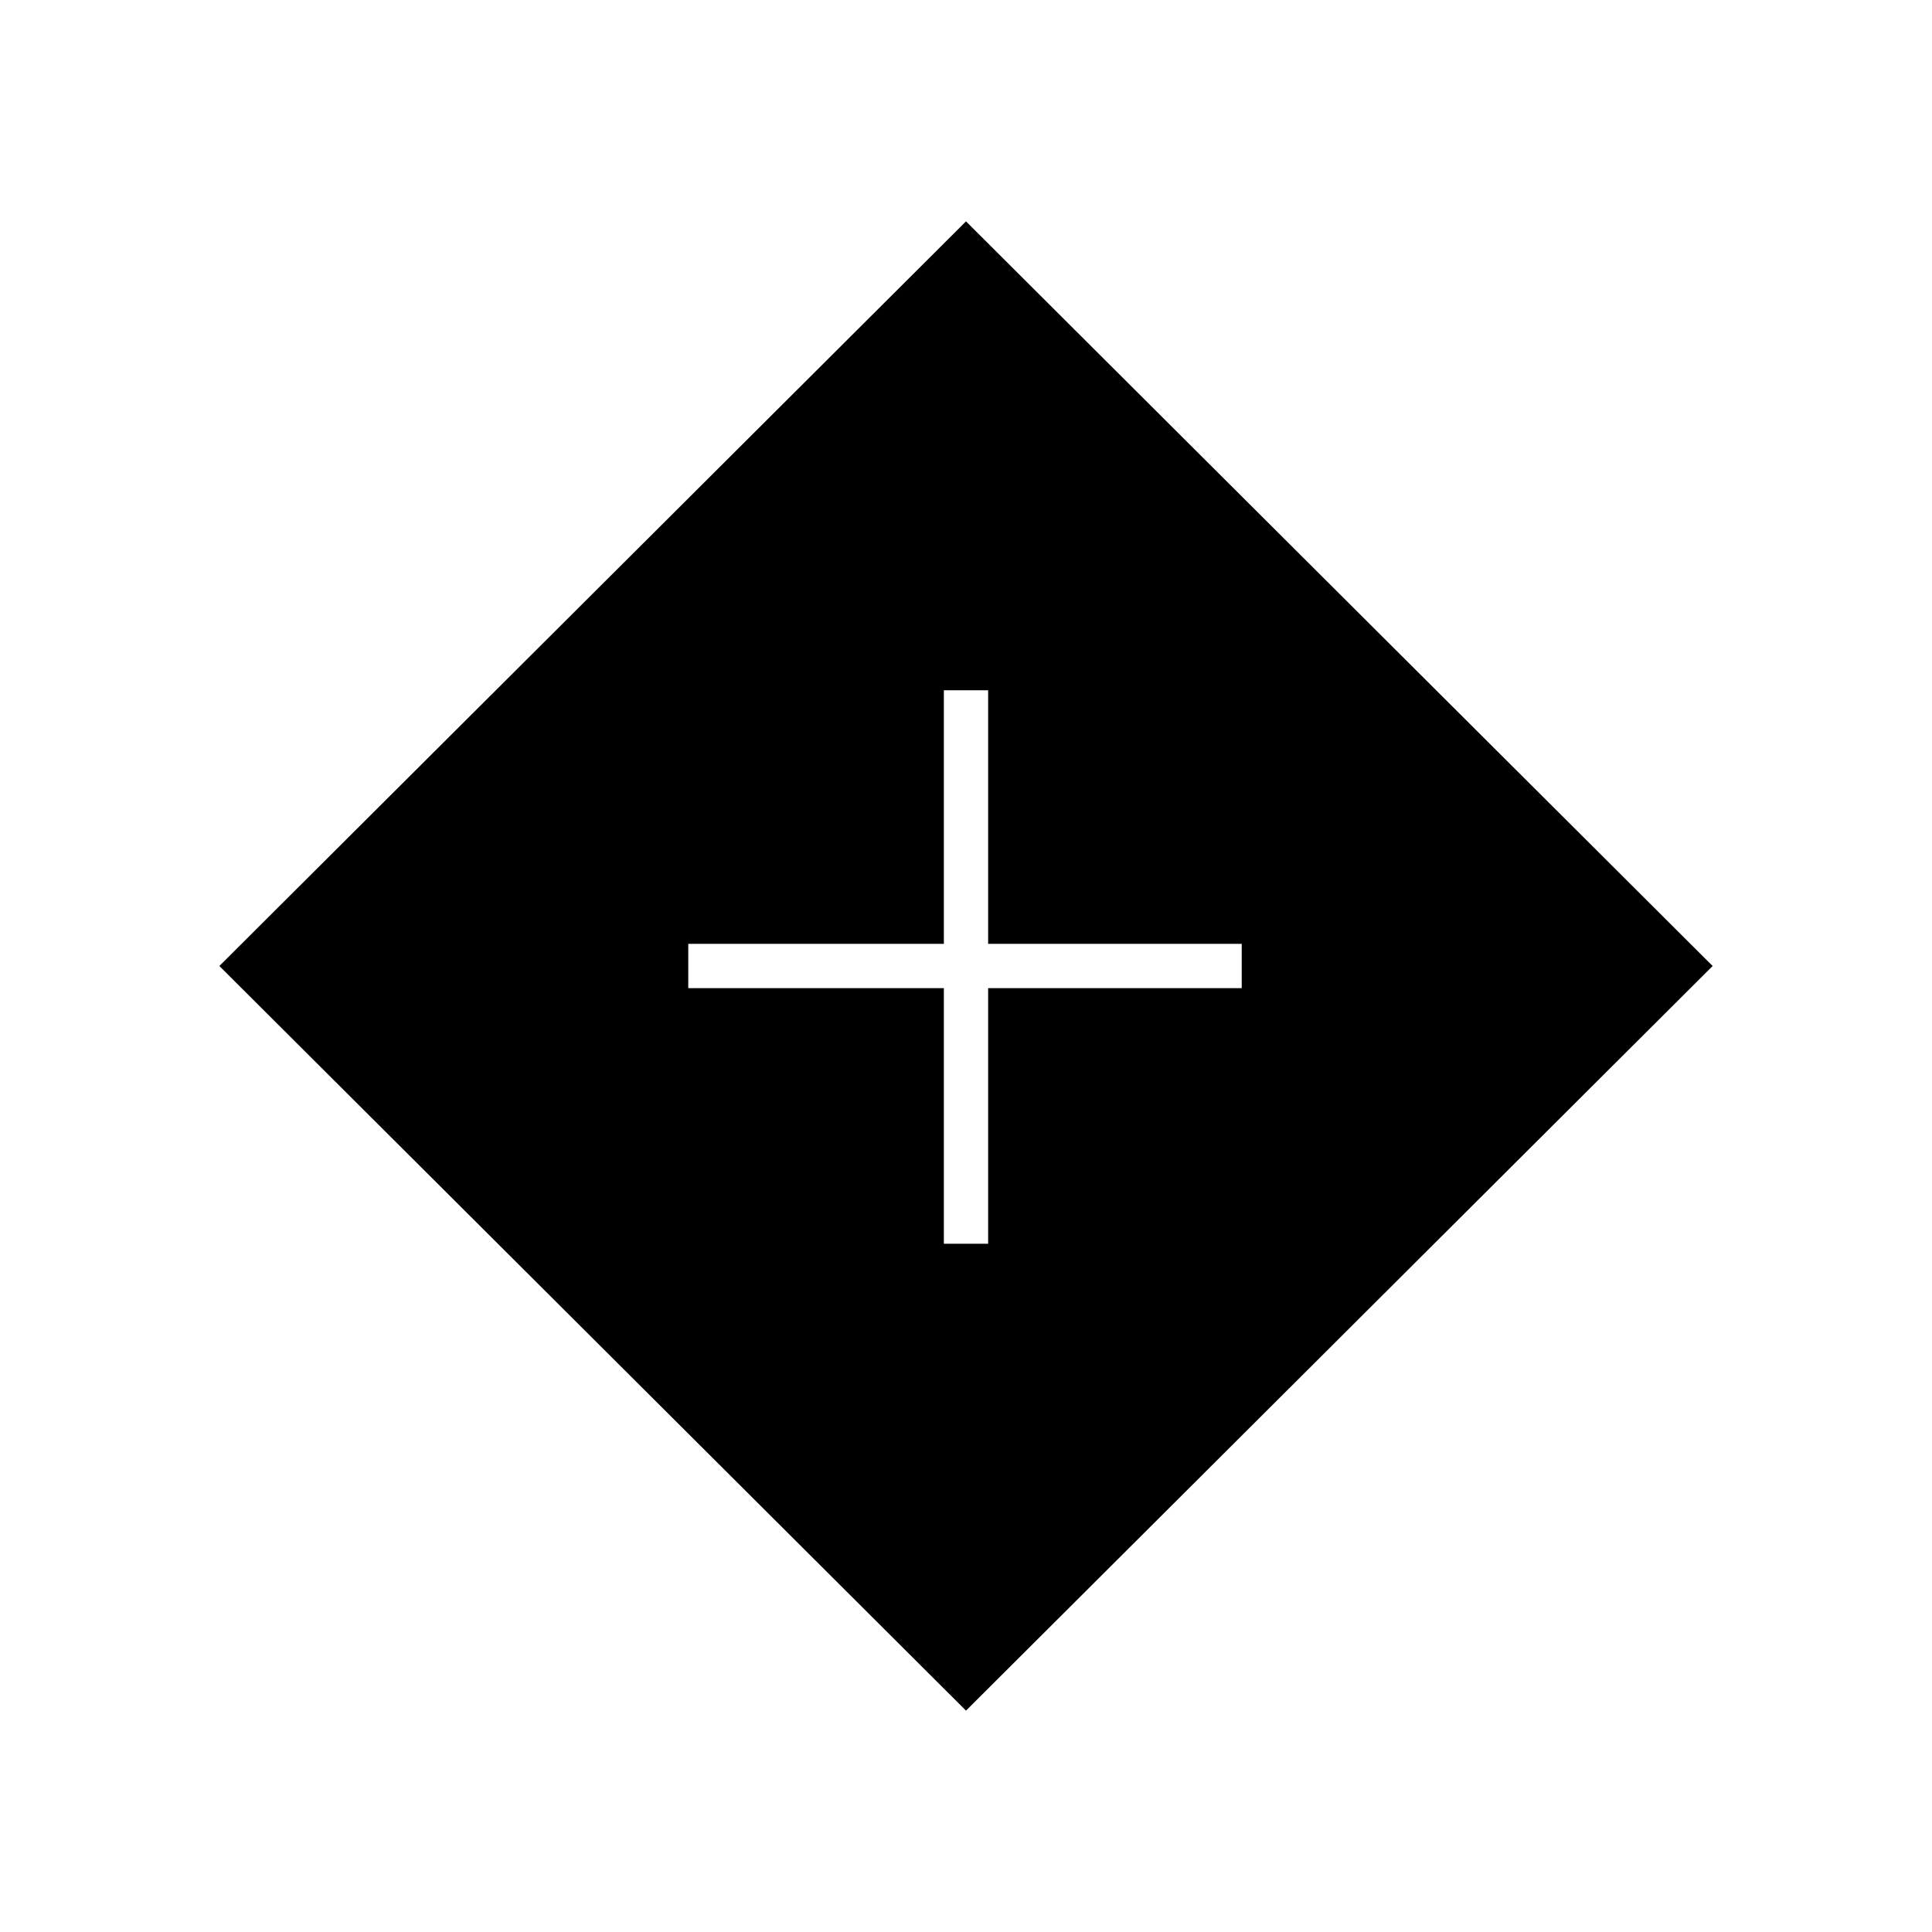 <svg xmlns="http://www.w3.org/2000/svg" height="48" viewBox="0 -960 960 960" width="48"><path d="M469-342h22v-127h126v-22H491v-126h-22v126H342v22h127v127Zm11 232L109-480l371-370 371 370-371 370Z"/></svg>
